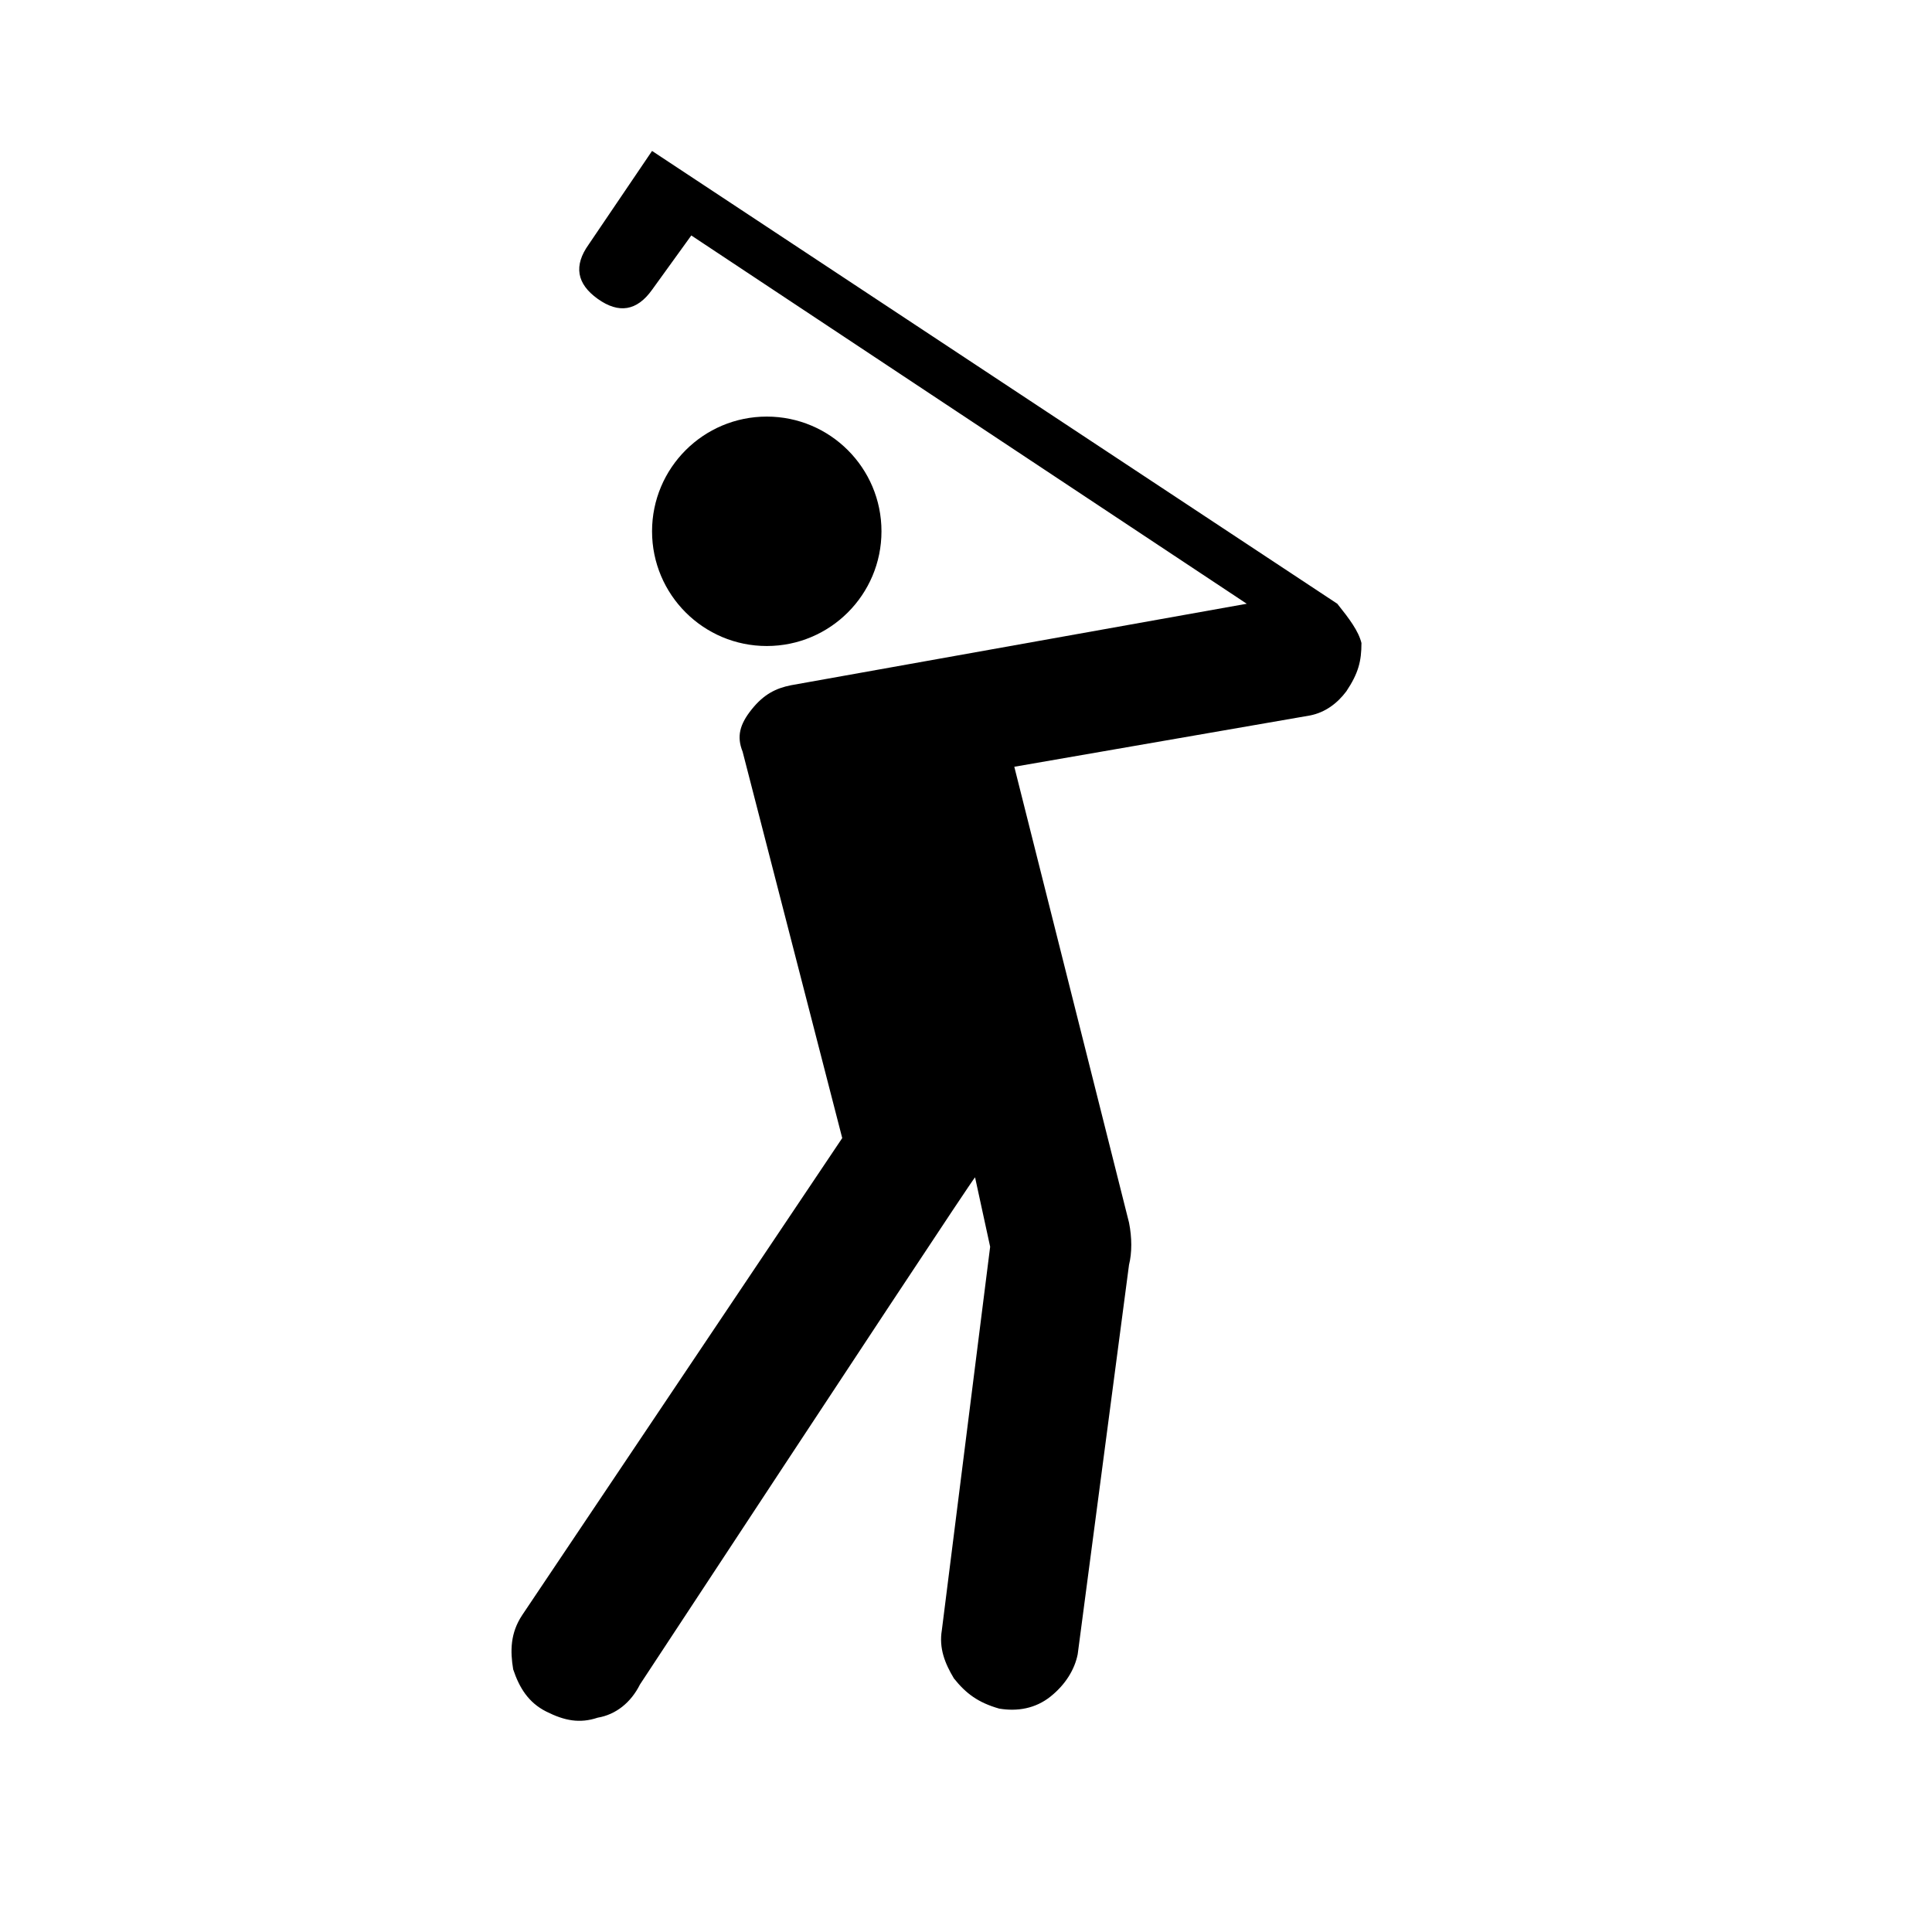 <svg xmlns="http://www.w3.org/2000/svg" version="1.1" x="0px" y="0px" viewBox="0 0 64 64" enable-background="new 0 0 64 64" xml:space="preserve"><path d="M45.1 21.3c-0.1-0.4-0.4-0.8-0.8-1.3L21.6 5l-2.1 3.1c-0.5 0.7-0.4 1.3 0.3 1.8 0.7 0.5 1.3 0.4 1.8-0.3l1.3-1.8 18.4 12.2 -15.1 2.7c-0.5 0.1-0.9 0.3-1.3 0.8 -0.4 0.5-0.5 0.9-0.3 1.4l3.3 12.8L17.3 53.5c-0.4 0.6-0.4 1.2-0.3 1.8 0.2 0.6 0.5 1.1 1.1 1.4 0.6 0.3 1.1 0.4 1.7 0.2 0.6-0.1 1.1-0.5 1.4-1.1 7.3-11.1 11-16.7 11.1-16.8l0.5 2.3L31.2 54c-0.1 0.6 0.1 1.1 0.4 1.6 0.4 0.5 0.8 0.8 1.5 1 0.6 0.1 1.2 0 1.7-0.4 0.5-0.4 0.8-0.9 0.9-1.4l1.7-12.9c0.1-0.4 0.1-0.9 0-1.4l-3.8-15.1 9.8-1.7c0.5-0.1 0.9-0.4 1.2-0.8C45 22.3 45.1 21.9 45.1 21.3z"/><circle cx="25.4" cy="17.6" r="3.8"/></svg>